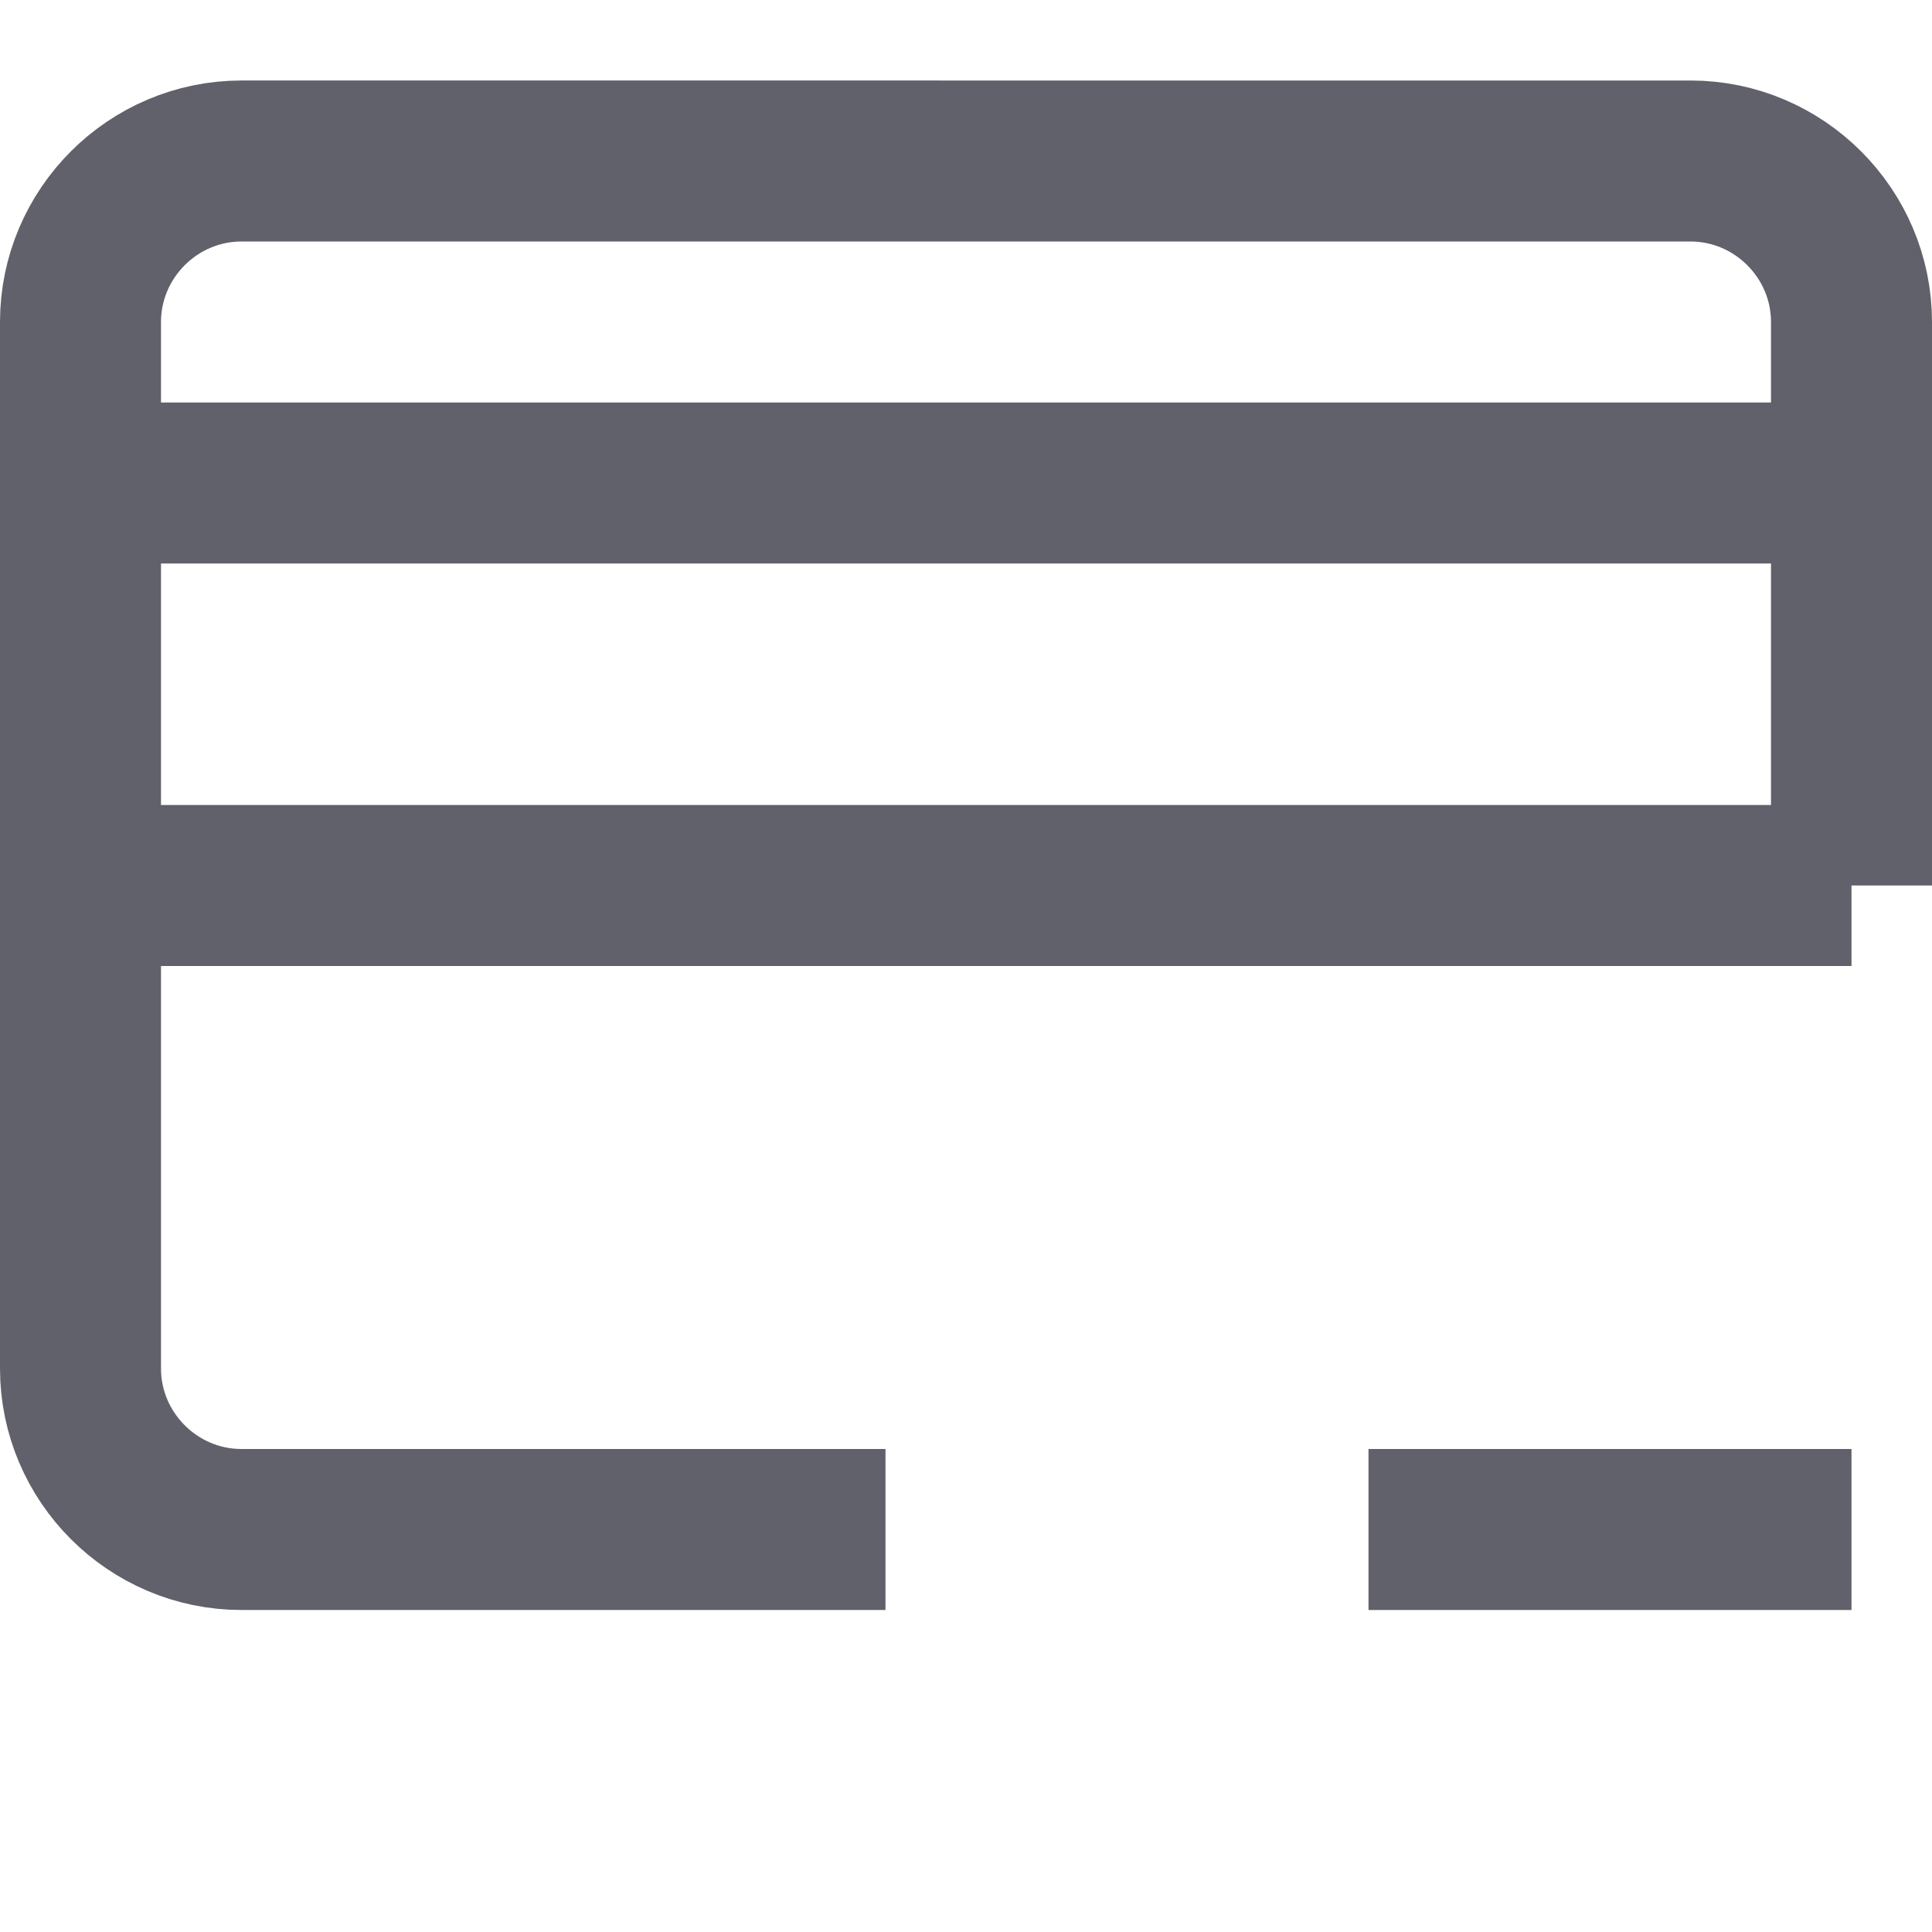 <svg xmlns="http://www.w3.org/2000/svg" height="24" width="24" viewBox="0 0 24 24"><line fill="none" stroke="#61616b" stroke-width="2" x1="1" y1="6" x2="23" y2="6"></line> <line fill="none" stroke="#61616b" stroke-width="2" x1="1" y1="11" x2="23" y2="11"></line> <line data-color="color-2" fill="none" stroke="#61616b" stroke-width="2" x1="17" y1="19" x2="23" y2="19"></line> <path fill="none" stroke="#61616b" stroke-width="2" d="M23,11V4c0-1.1-0.9-2-2-2 h-5H3C1.9,2,1,2.9,1,4v13c0,1.1,0.9,2,2,2h8"></path></svg>